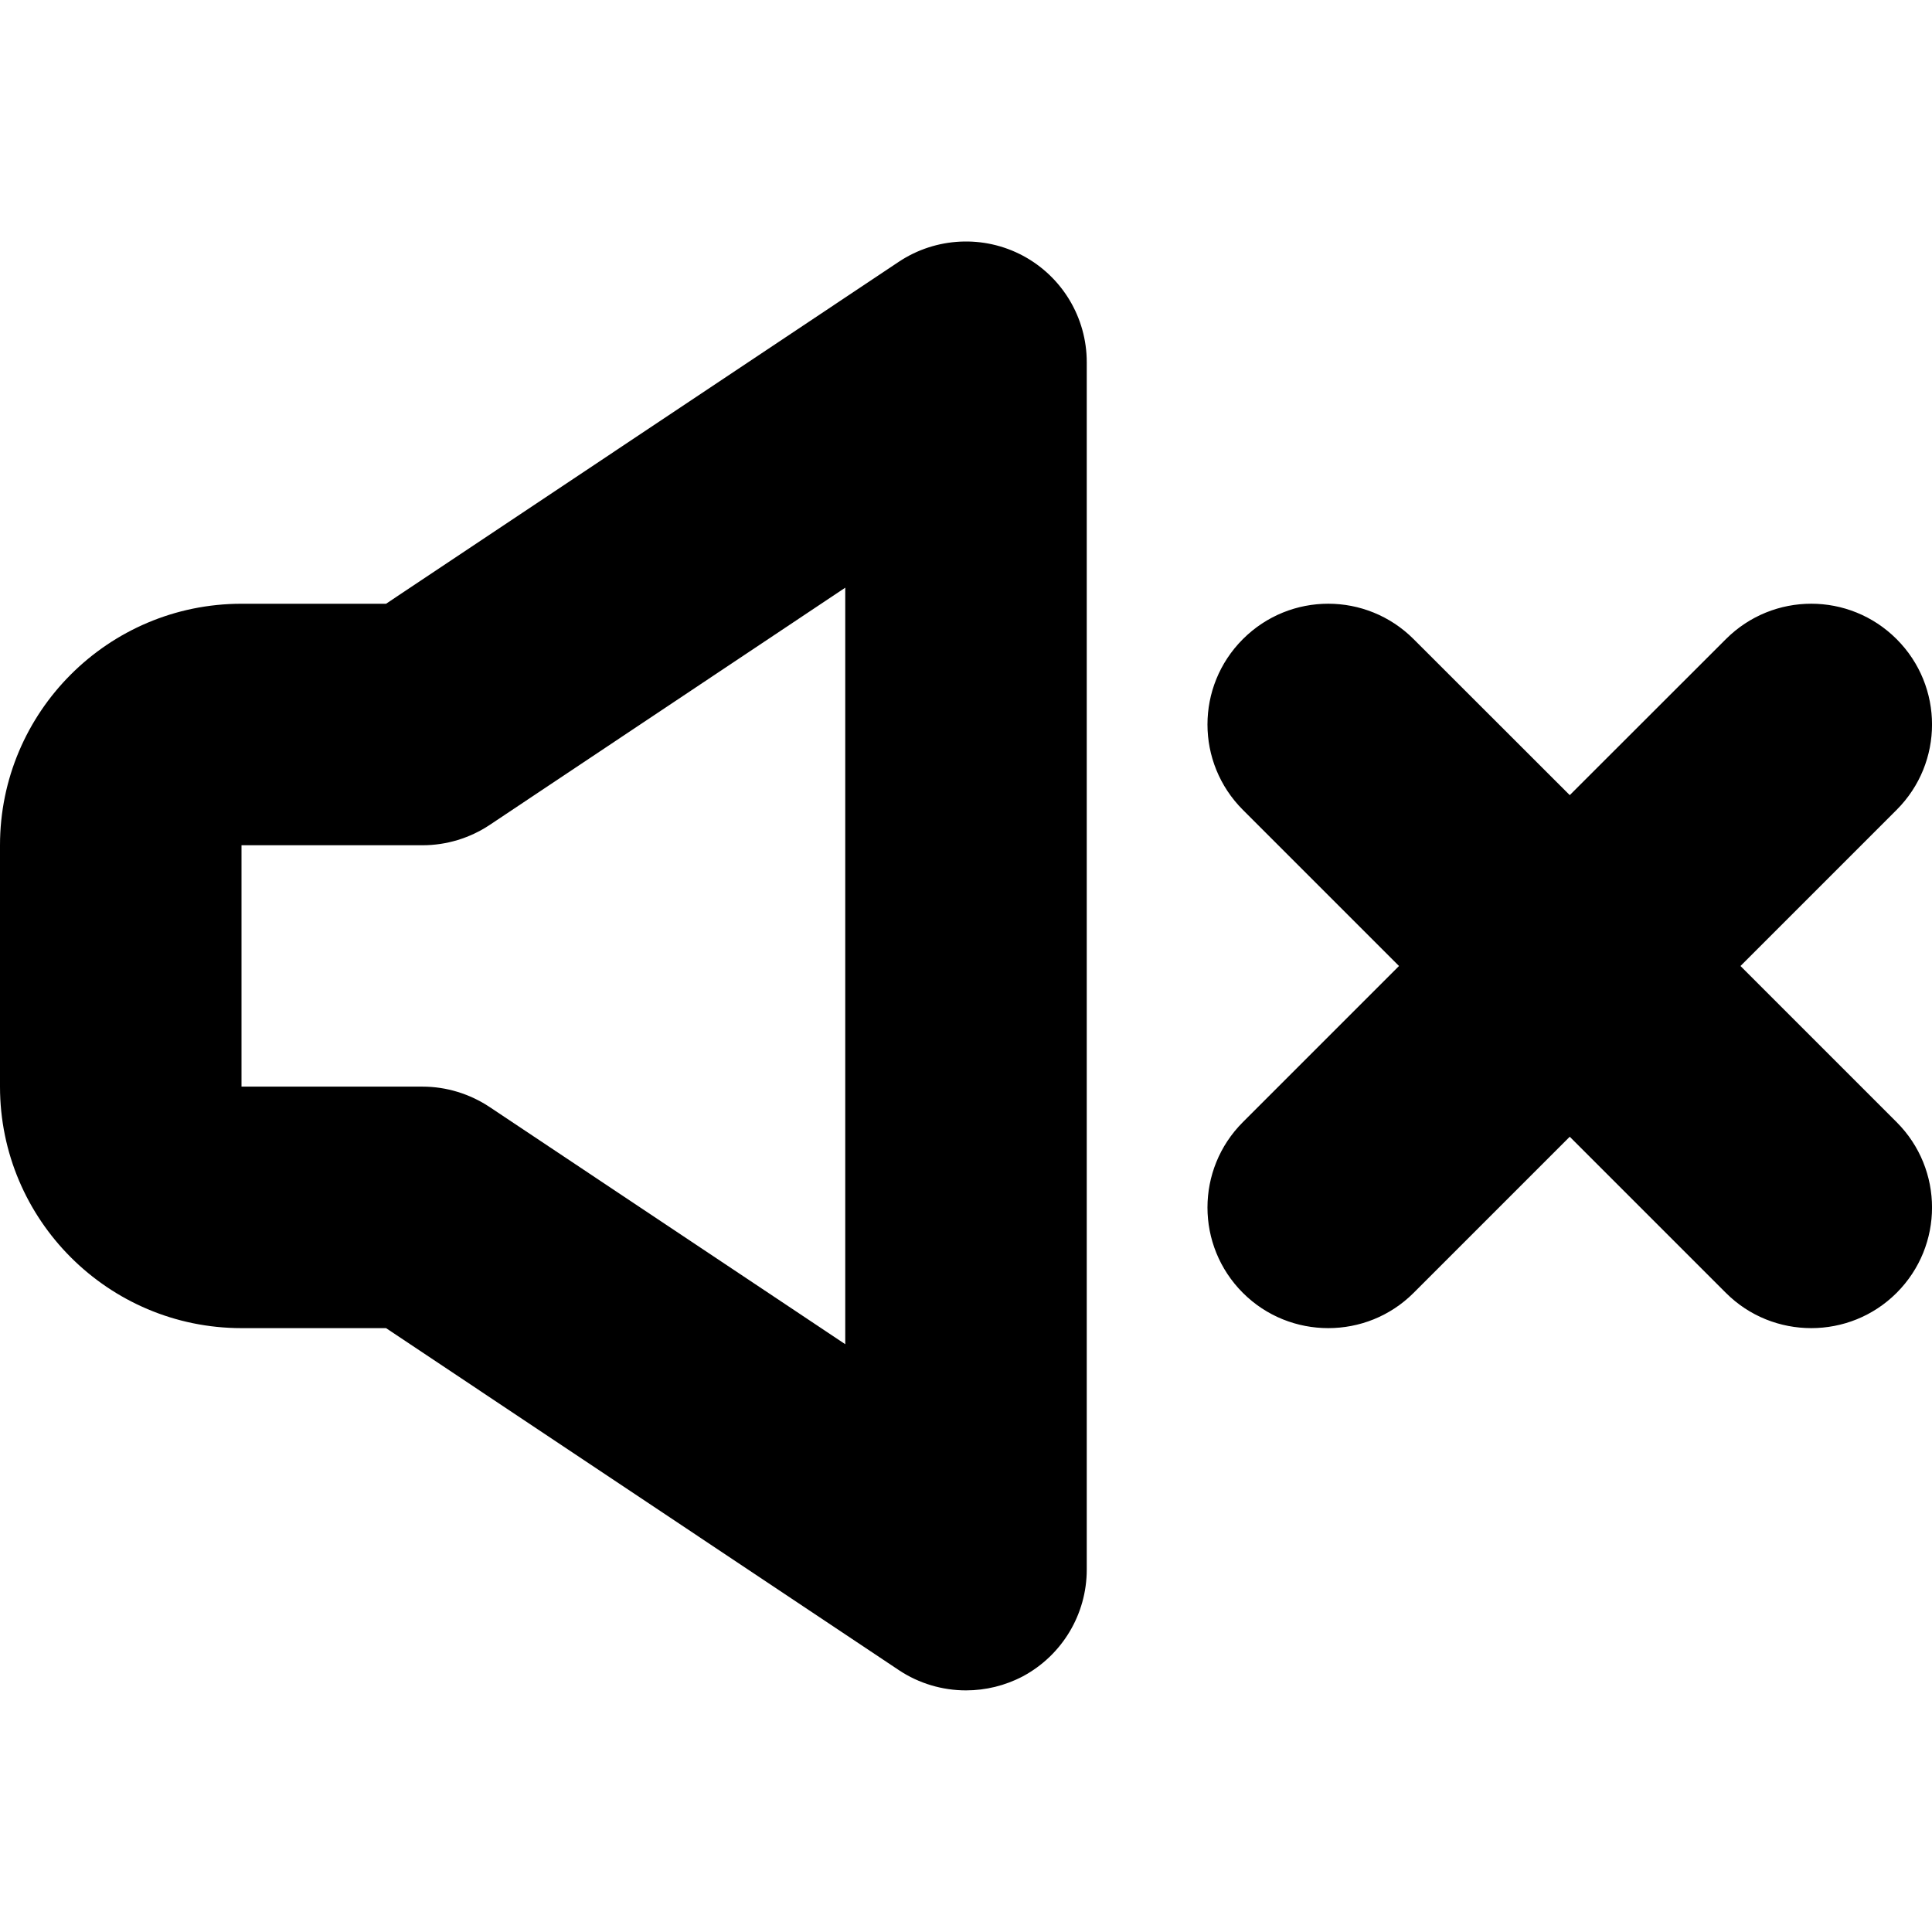 <svg xmlns="http://www.w3.org/2000/svg" width="16" height="16" viewBox="0 0 16 16">
  <path fill-rule="evenodd" d="M15.707,9.293 C16.098,9.684 16.098,10.316 15.707,10.707 C15.512,10.902 15.256,10.999 15,10.999 C14.744,10.999 14.488,10.902 14.293,10.707 L13,9.414 L11.707,10.707 C11.512,10.902 11.256,10.999 11,10.999 C10.744,10.999 10.488,10.902 10.293,10.707 C9.902,10.316 9.902,9.684 10.293,9.293 L11.586,8 L10.293,6.707 C9.902,6.316 9.902,5.684 10.293,5.293 C10.684,4.902 11.316,4.902 11.707,5.293 L13,6.585 L14.293,5.293 C14.684,4.902 15.316,4.902 15.707,5.293 C16.098,5.684 16.098,6.316 15.707,6.707 L14.414,8 L15.707,9.293 Z M7,11.132 L4.055,9.168 C3.891,9.059 3.697,8.999 3.5,8.999 L2,8.999 L2,7 L3.5,7 C3.697,7 3.891,6.941 4.055,6.832 L7,4.867 L7,11.132 Z M8.472,2.118 C8.147,1.944 7.751,1.964 7.445,2.167 L3.197,5 L2,5 C0.897,5 0,5.896 0,7 L0,8.999 C0,10.102 0.897,10.999 2,10.999 L3.197,10.999 L7.445,13.832 C7.612,13.943 7.806,13.999 8,13.999 C8.162,13.999 8.324,13.96 8.472,13.882 C8.797,13.707 9,13.368 9,12.999 L9,2.999 C9,2.631 8.797,2.292 8.472,2.118 L8.472,2.118 Z"/>
</svg>
